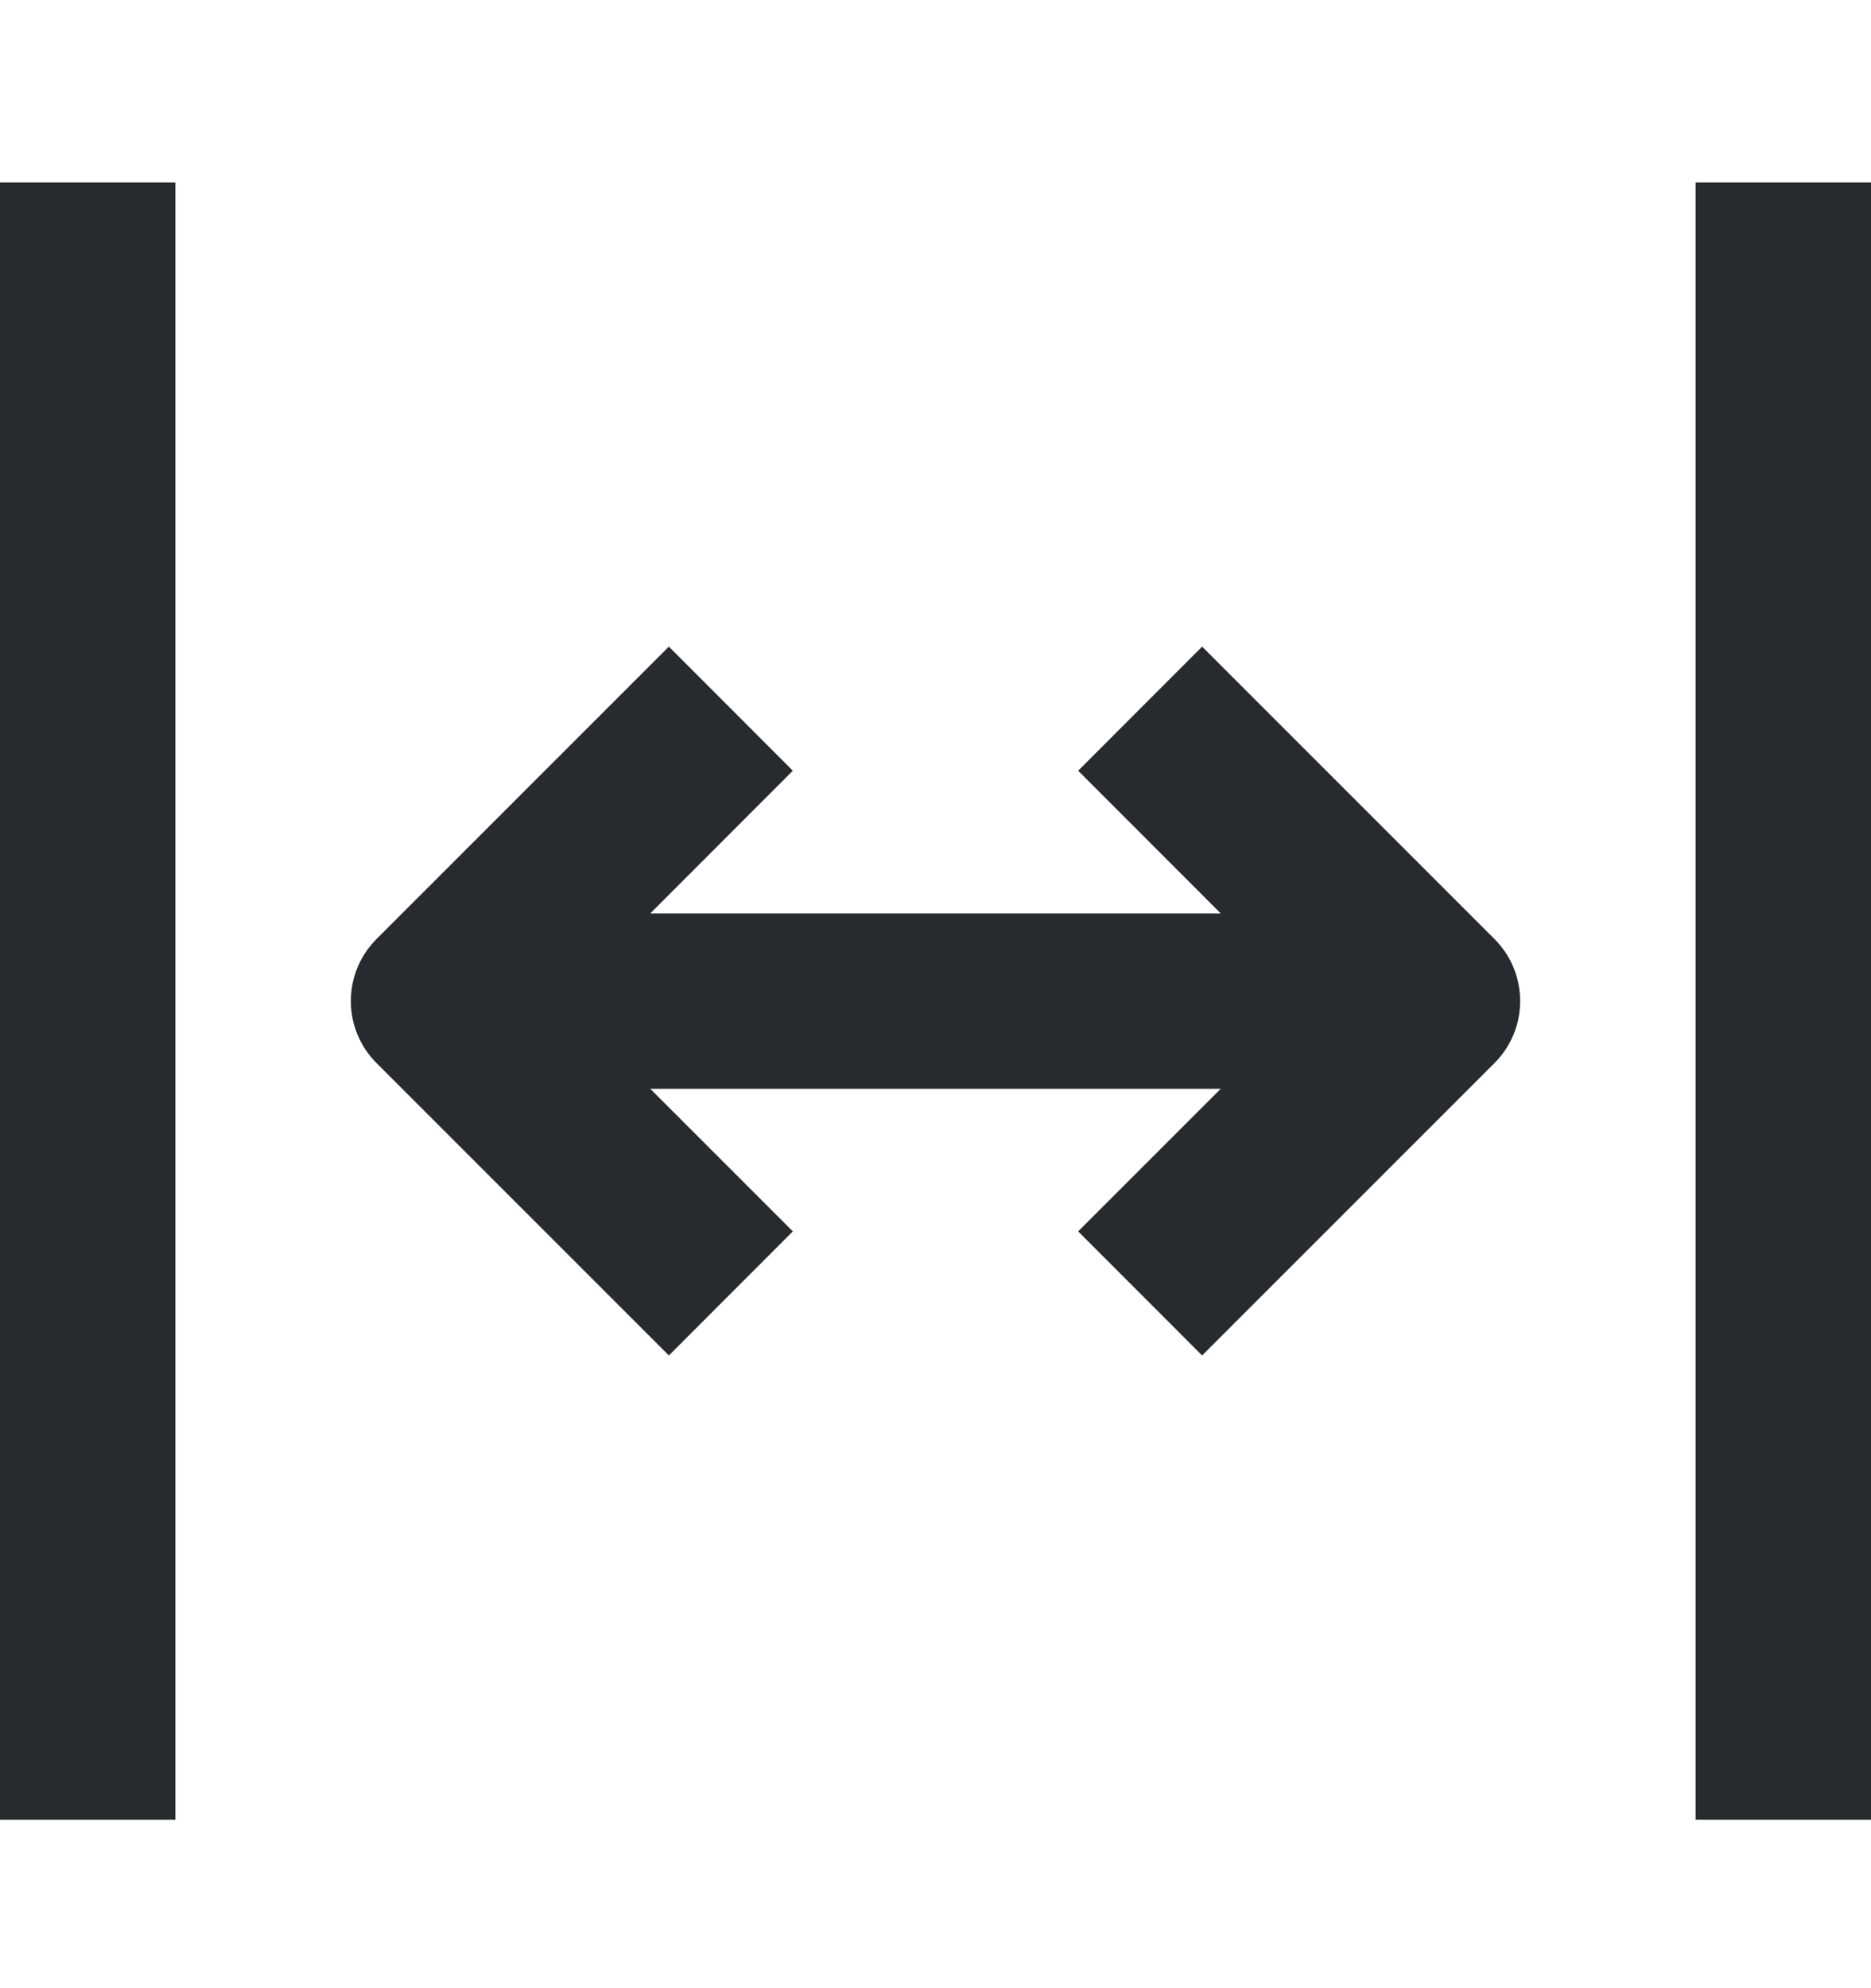 <svg width="16" height="17" viewBox="0 0 16 17" fill="none" xmlns="http://www.w3.org/2000/svg">
<path fill-rule="evenodd" clip-rule="evenodd" d="M0 15.56V1.56H1.5V15.56H0ZM16 15.56H14.5V1.56H16V15.56ZM3.22 8.029L5.72 5.529L6.78 6.59L5.561 7.81H10.439L9.22 6.59L10.28 5.529L12.78 8.029C13.073 8.322 13.073 8.797 12.78 9.09L10.28 11.59L9.22 10.529L10.439 9.31H5.561L6.78 10.529L5.72 11.59L3.22 9.09C2.927 8.797 2.927 8.322 3.22 8.029Z" fill="#292A2E"/>
</svg>
